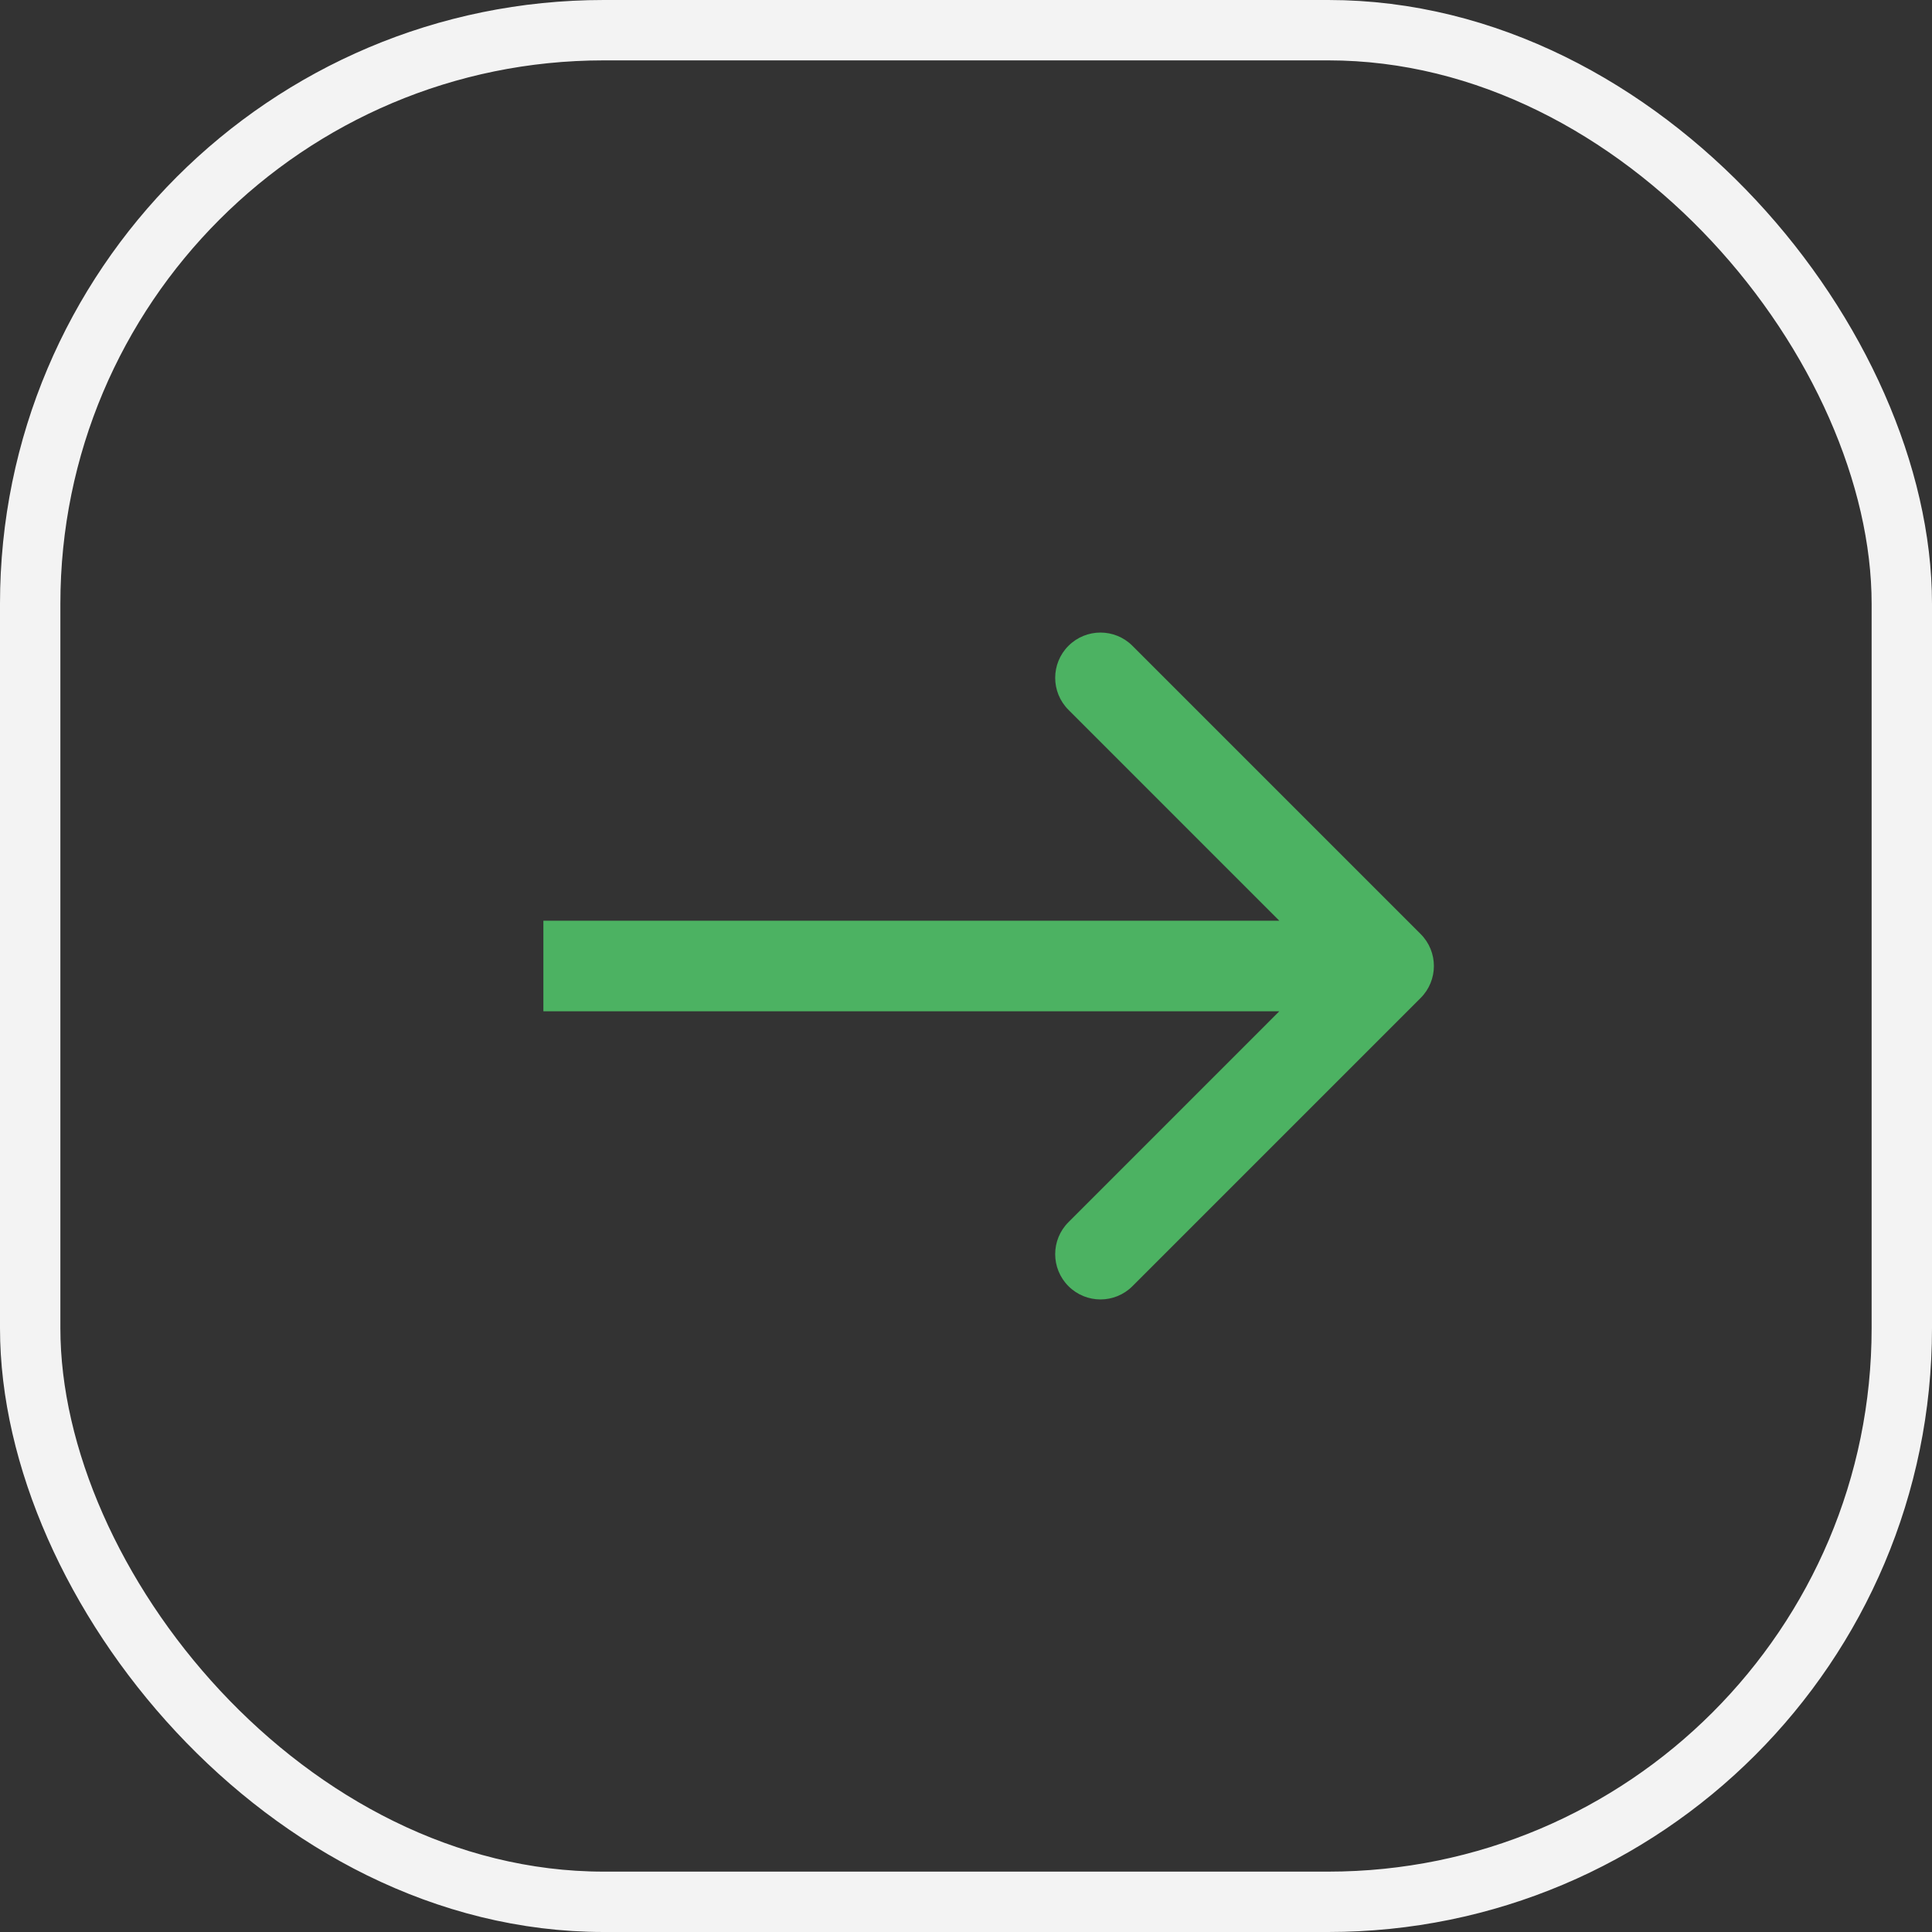 <svg width="32" height="32" viewBox="0 0 32 32" fill="none" xmlns="http://www.w3.org/2000/svg">
<rect x="0" y="0" width="32" height="32" fill="#333333" stroke="none"/>
<rect x="0.5" y="0.5" width="31" height="31" rx="9.5" stroke="#F3F3F3"/>
<path d="M23.53 15.47C23.823 15.763 23.823 16.237 23.53 16.53L18.757 21.303C18.465 21.596 17.99 21.596 17.697 21.303C17.404 21.01 17.404 20.535 17.697 20.243L21.939 16L17.697 11.757C17.404 11.464 17.404 10.99 17.697 10.697C17.99 10.404 18.465 10.404 18.757 10.697L23.53 15.47ZM9 15.25L23 15.25V16.75H9V15.25Z" fill="#4CB262"/>
</svg>
